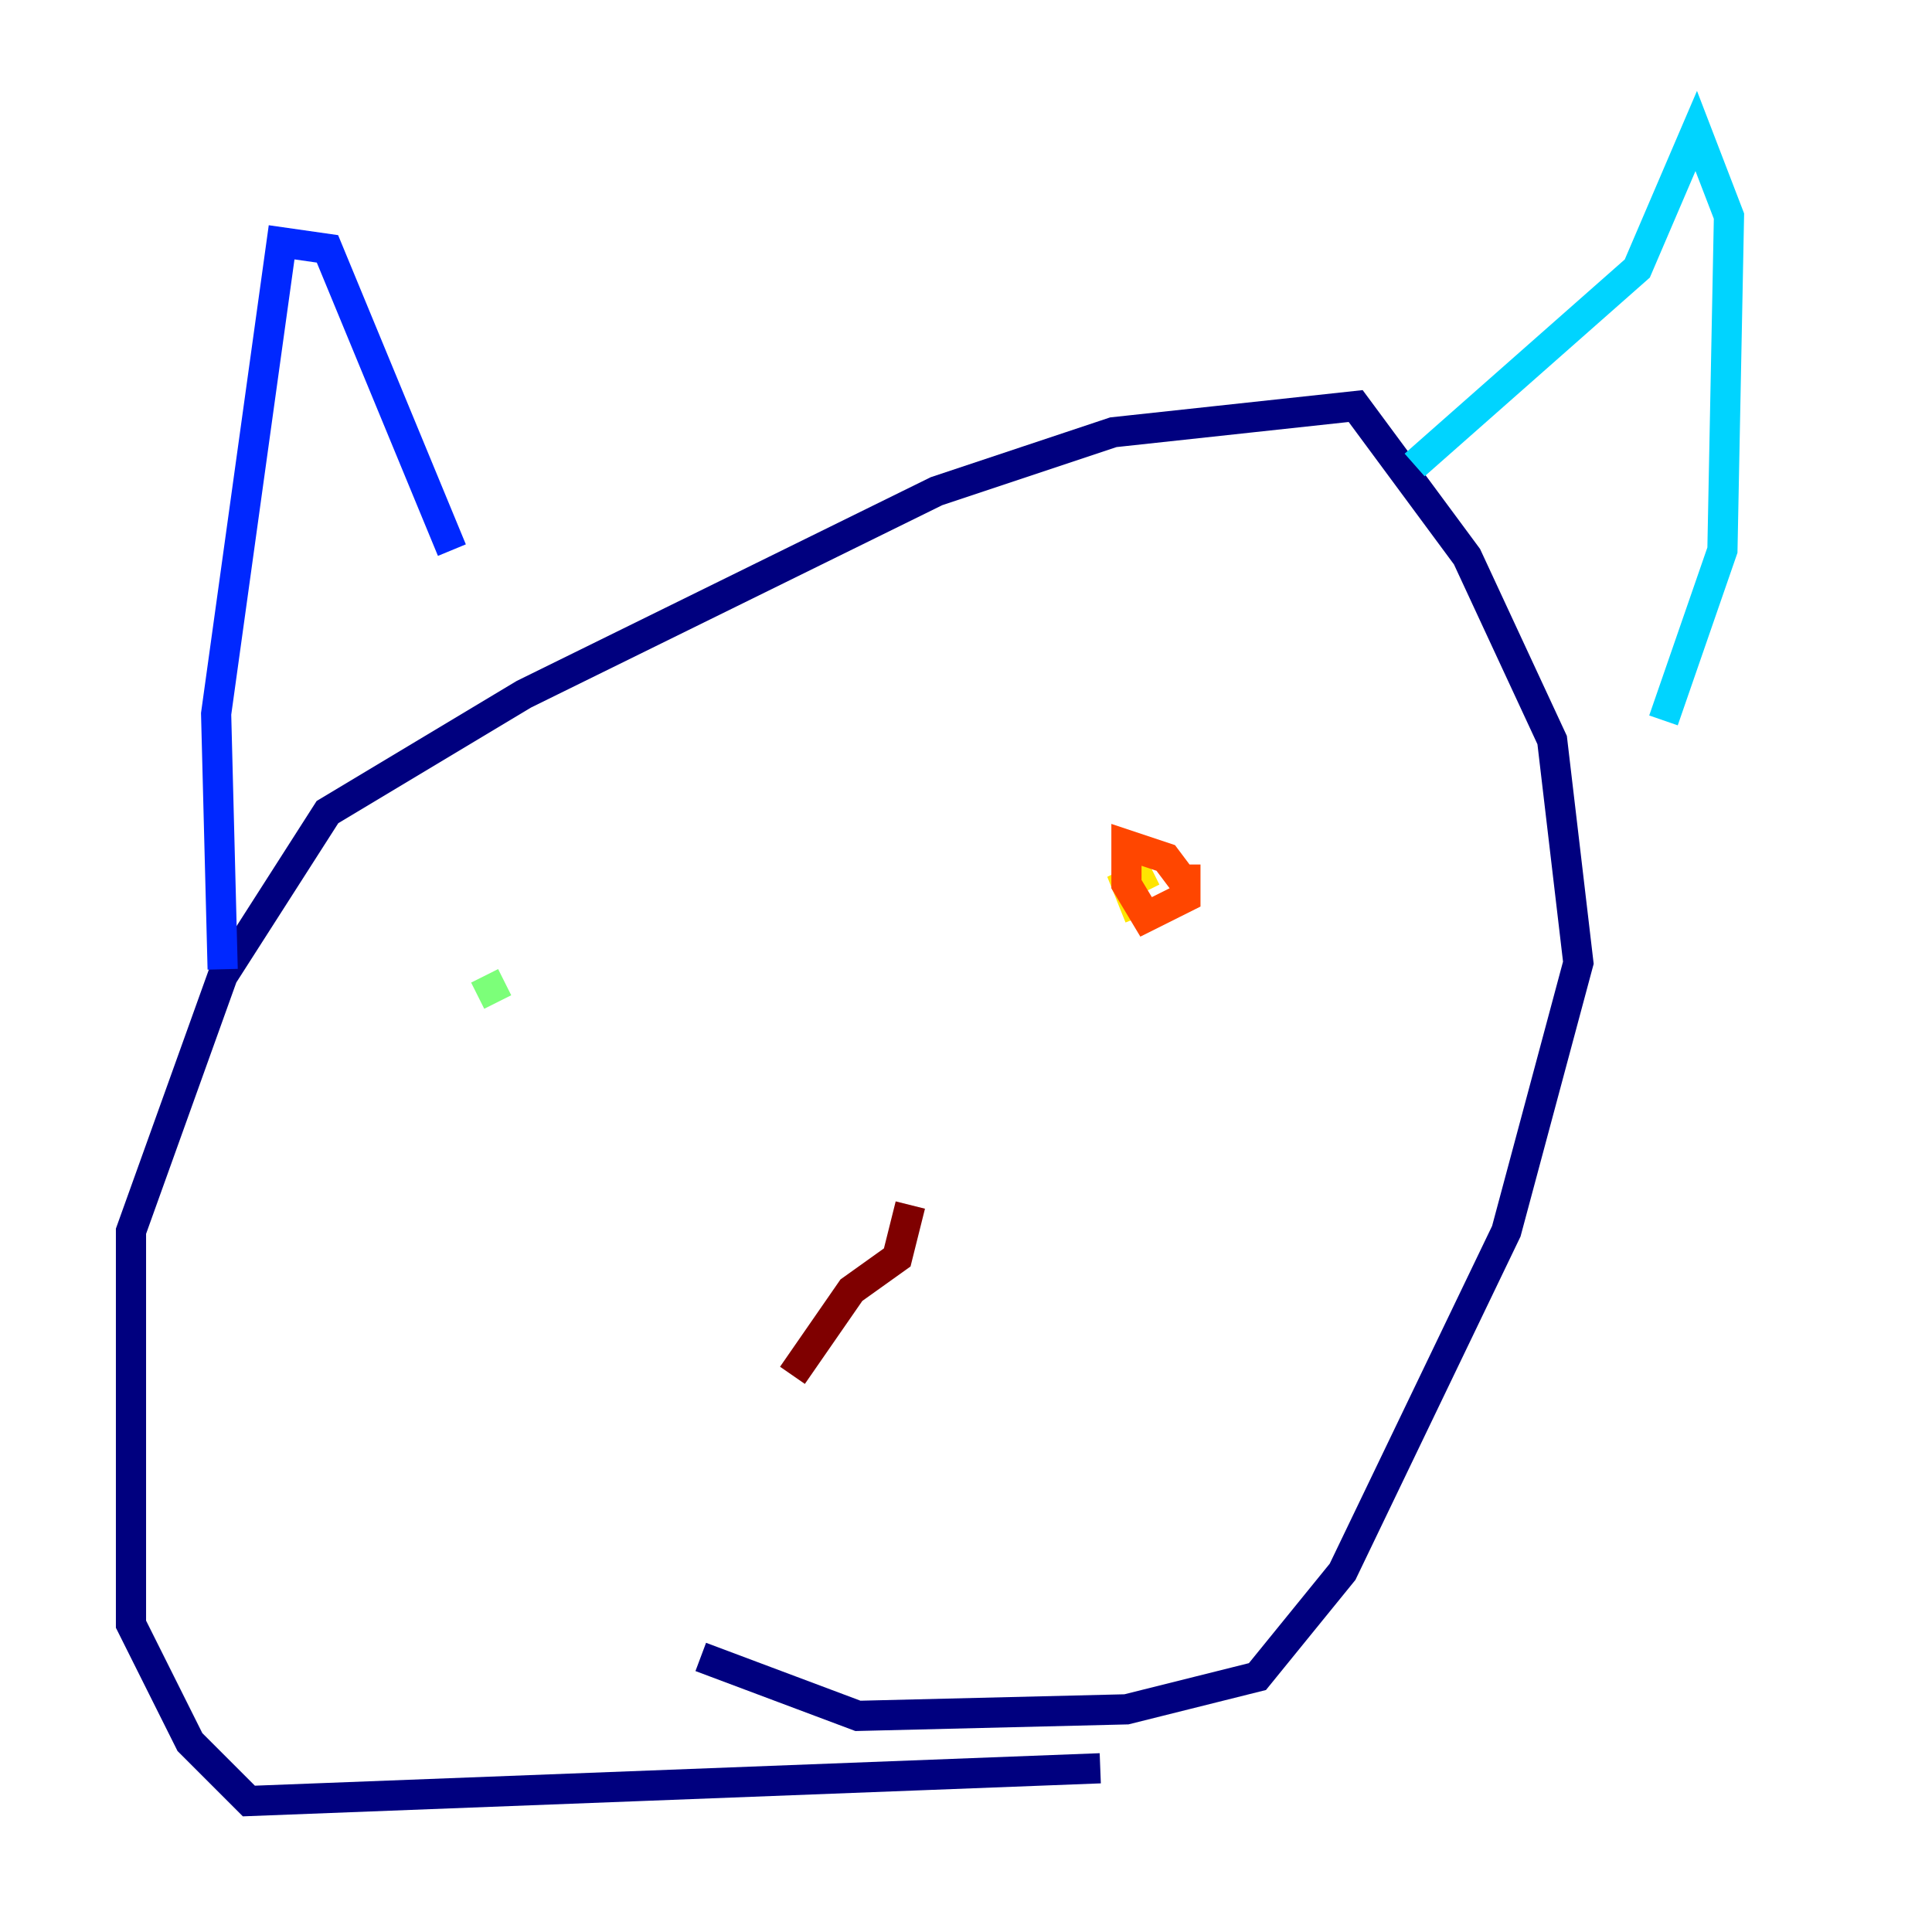 <?xml version="1.0" encoding="utf-8" ?>
<svg baseProfile="tiny" height="128" version="1.2" viewBox="0,0,128,128" width="128" xmlns="http://www.w3.org/2000/svg" xmlns:ev="http://www.w3.org/2001/xml-events" xmlns:xlink="http://www.w3.org/1999/xlink"><defs /><polyline fill="none" points="72.895,117.153 16.488,119.322 12.583,115.417 8.678,107.607 8.678,81.573 14.752,64.651 21.695,53.803 34.712,45.993 62.047,32.542 73.763,28.637 89.817,26.902 97.193,36.881 102.834,49.031 104.57,63.783 99.797,81.573 88.949,104.136 83.308,111.078 74.63,113.248 56.841,113.681 46.427,109.776" stroke="#00007f" stroke-width="2" /><polyline fill="none" points="14.752,64.217 14.319,47.295 18.658,16.054 21.695,16.488 29.939,36.447" stroke="#0028ff" stroke-width="2" /><polyline fill="none" points="93.722,30.807 108.475,17.79 112.38,8.678 114.549,14.319 114.115,36.447 110.21,47.729" stroke="#00d4ff" stroke-width="2" /><polyline fill="none" points="32.976,66.386 32.108,64.651" stroke="#7cff79" stroke-width="2" /><polyline fill="none" points="75.498,60.746 74.63,58.576 76.366,57.709" stroke="#ffe500" stroke-width="2" /><polyline fill="none" points="78.536,57.275 78.536,59.444 75.932,60.746 74.63,58.576 74.63,55.973 77.234,56.841 78.536,58.576" stroke="#ff4600" stroke-width="2" /><polyline fill="none" points="60.312,79.837 59.444,83.308 56.407,85.478 52.502,91.119" stroke="#7f0000" stroke-width="2" /></svg>